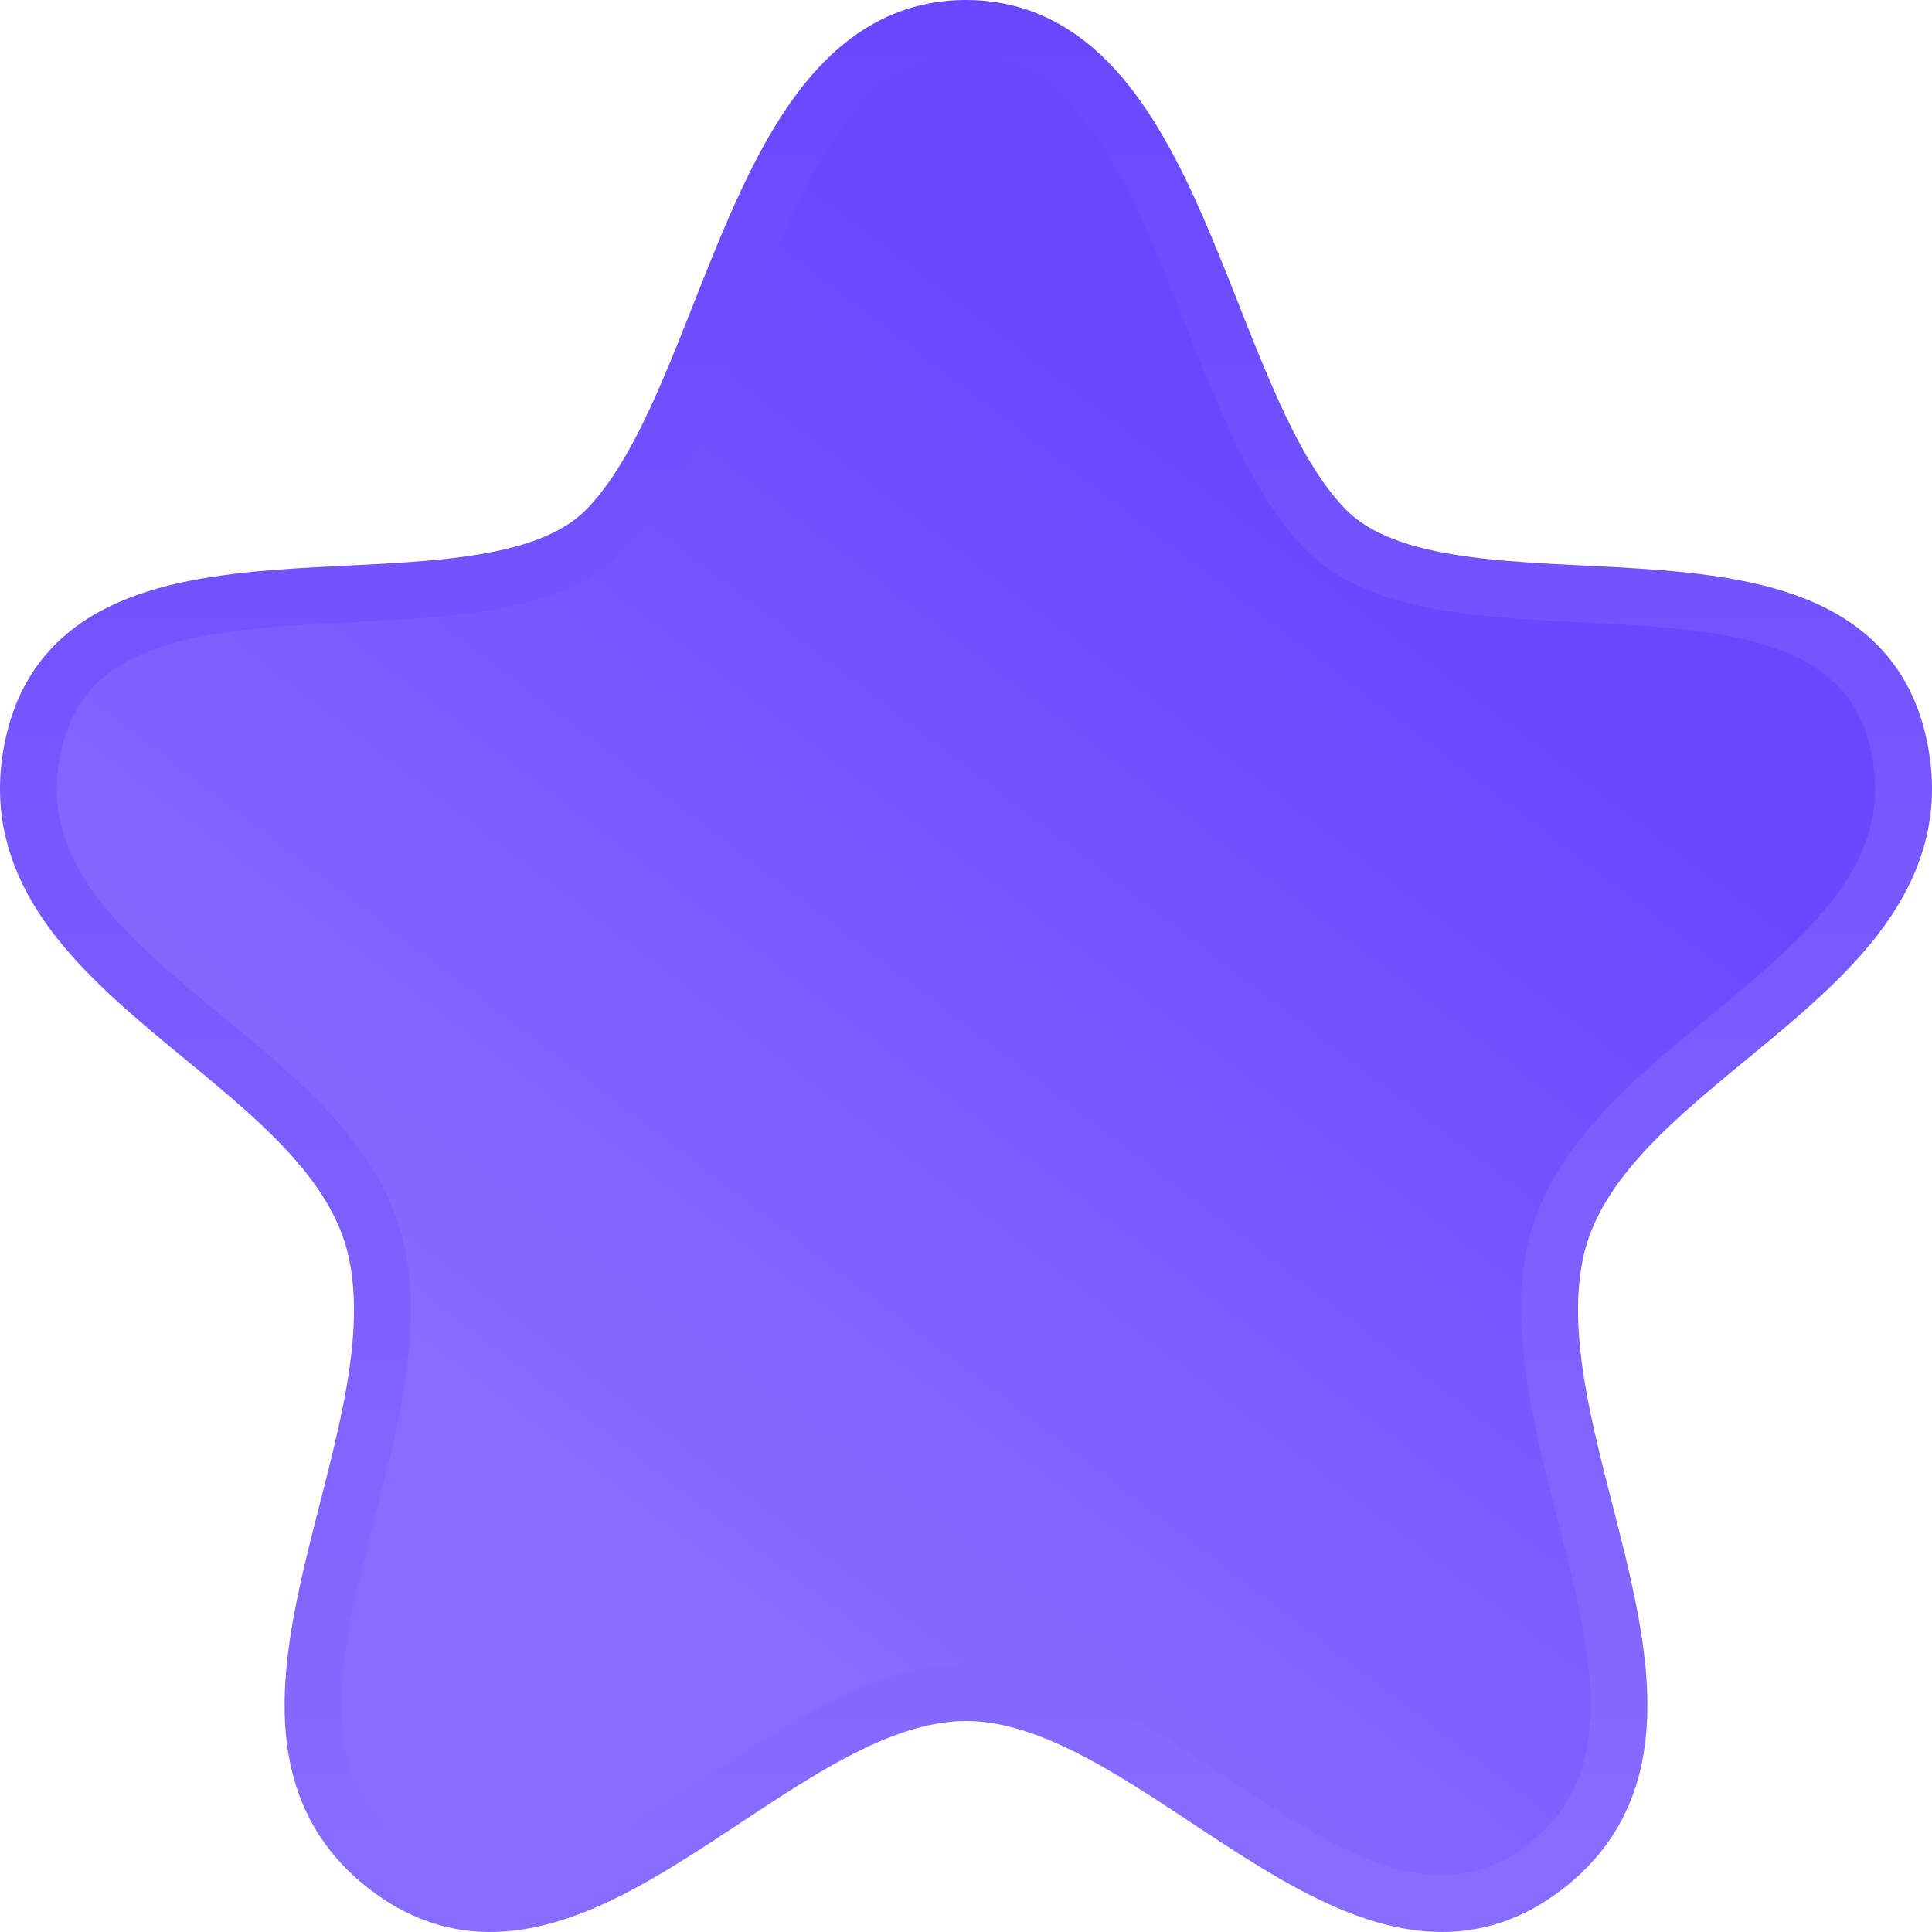 <svg xmlns="http://www.w3.org/2000/svg" width="34" height="34" viewBox="0 0 34 34" fill="none">
  <path fill-rule="evenodd" clip-rule="evenodd" d="M17 0.5C13.267 0.5 12.914 7.002 10.692 9.299C8.469 11.597 1.56 8.97 0.6 13.047C-0.358 17.127 5.858 18.511 6.624 22.011C7.394 25.511 3.597 30.429 6.842 32.876C10.087 35.322 13.58 29.787 17 29.787C20.42 29.787 23.913 35.322 27.158 32.876C30.403 30.429 26.608 25.511 27.376 22.011C28.144 18.511 34.358 17.127 33.4 13.047C32.442 8.97 25.531 11.597 23.31 9.299C21.088 7.002 20.733 0.5 17 0.5Z" fill="url(#paint0_linear_220_899)" stroke="url(#paint1_linear_220_899)" stroke-linecap="round" stroke-linejoin="round"/>
  <defs>
    <linearGradient id="paint0_linear_220_899" x1="25.5" y1="11.5" x2="12.5" y2="28.5" gradientUnits="userSpaceOnUse">
      <stop stop-color="#6949FF"/>
      <stop offset="1" stop-color="#876DFF"/>
    </linearGradient>
    <linearGradient id="paint1_linear_220_899" x1="17" y1="0.5" x2="17" y2="33.5" gradientUnits="userSpaceOnUse">
      <stop stop-color="#6949FF"/>
      <stop offset="1" stop-color="#876DFF"/>
    </linearGradient>
  </defs>
</svg>